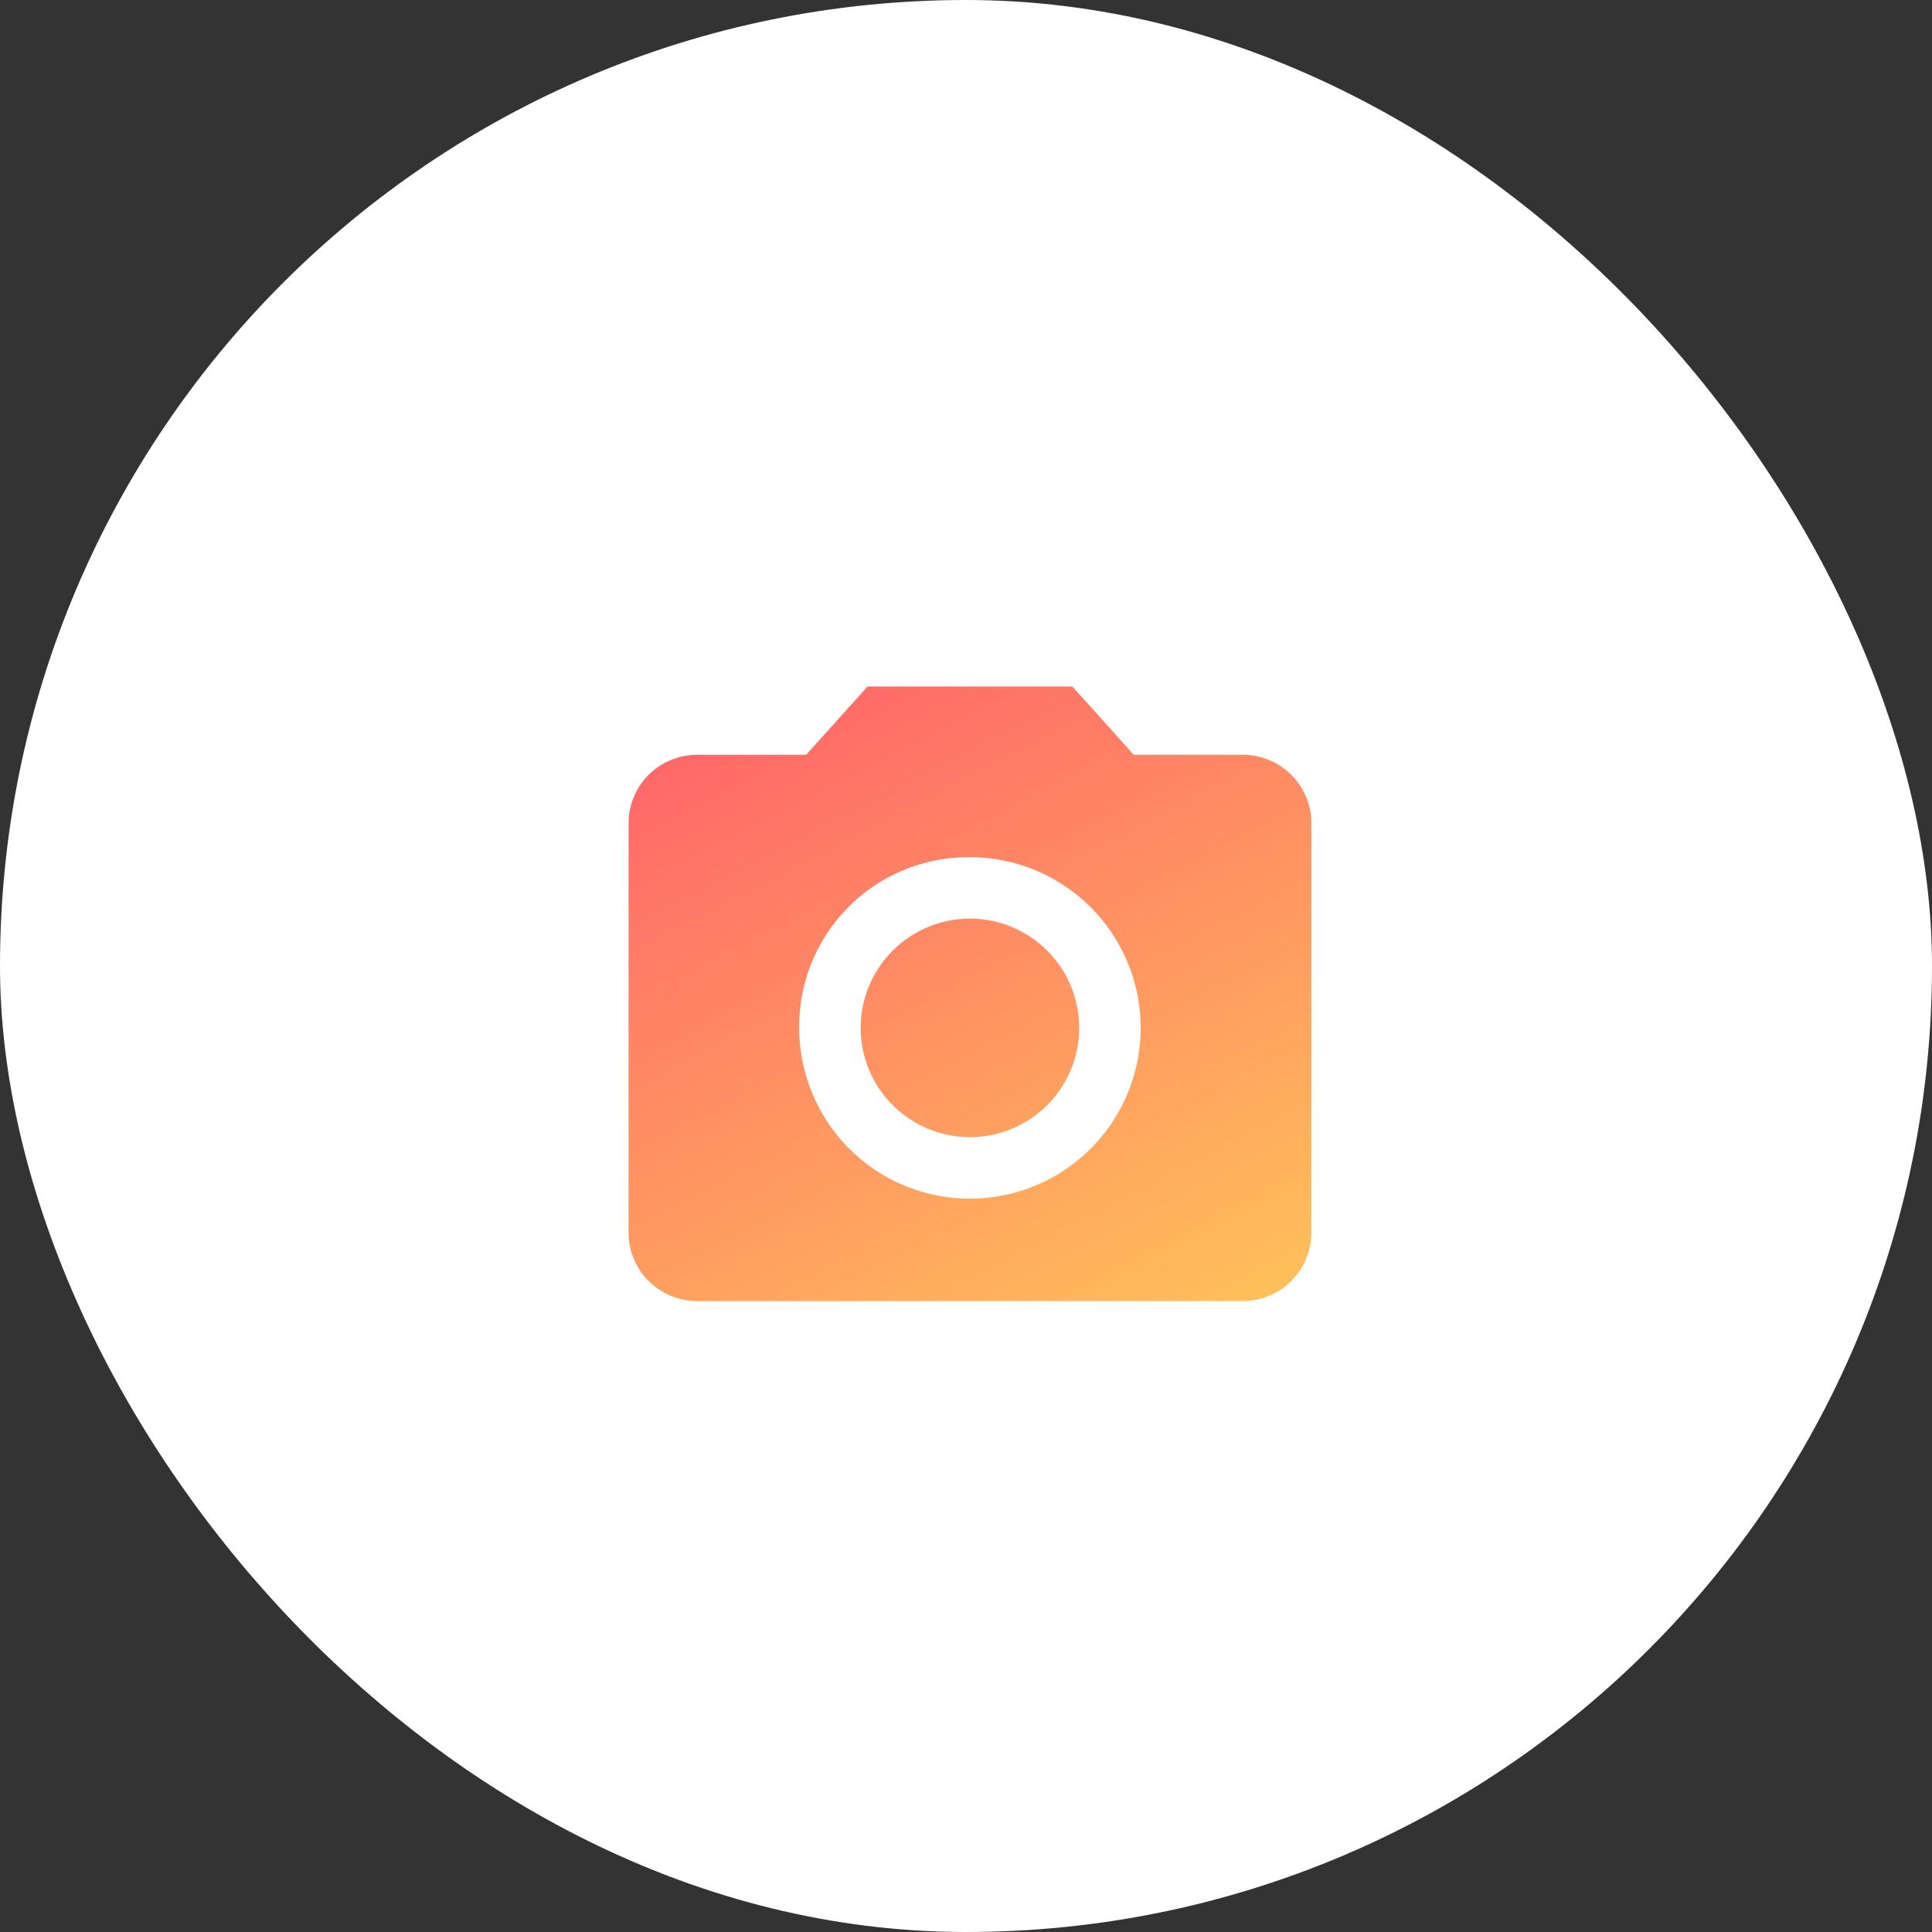 <svg xmlns="http://www.w3.org/2000/svg" xmlns:xlink="http://www.w3.org/1999/xlink" viewBox="0 0 100 100">
  <rect x="0" y="0" width="100" height="100" fill="#333333" stroke="none"/>
  <defs>
    <style>
      .cls-1 {
        fill: #fff;
      }

      .cls-2 {
        fill: none;
      }

      .cls-3 {
        fill: url(#linear-gradient);
      }
    </style>
    <linearGradient id="linear-gradient" x1="0.25" x2="0.867" y2="1" gradientUnits="objectBoundingBox">
      <stop offset="0" stop-color="#ff6969"/>
      <stop offset="1" stop-color="#ffc05a"/>
    </linearGradient>
  </defs>
  <g id="photoicon_whiteRound" transform="translate(-138 -425)">
    <rect id="Rectangle_573" data-name="Rectangle 573" class="cls-1" width="100" height="100" rx="50" transform="translate(138 425)"/>
    <g id="cameraIcon" transform="translate(-13 457)">
      <path id="Bounds" class="cls-2" d="M180,0h42.411V42.411H180Z"/>
      <path id="Icon" class="cls-3" d="M3.534,31.81A3.545,3.545,0,0,1,0,28.275V7.07A3.543,3.543,0,0,1,3.534,3.537H9.189L12.371,0h10.6l3.181,3.537h5.656A3.543,3.543,0,0,1,35.343,7.07V28.275a3.545,3.545,0,0,1-3.534,3.534Zm5.3-14.136A8.836,8.836,0,1,0,17.67,8.837,8.752,8.752,0,0,0,8.834,17.674Zm3.181,0a5.655,5.655,0,1,1,5.656,5.652A5.655,5.655,0,0,1,12.015,17.674Z" transform="translate(183.535 3.533)"/>
    </g>
  </g>
</svg>
